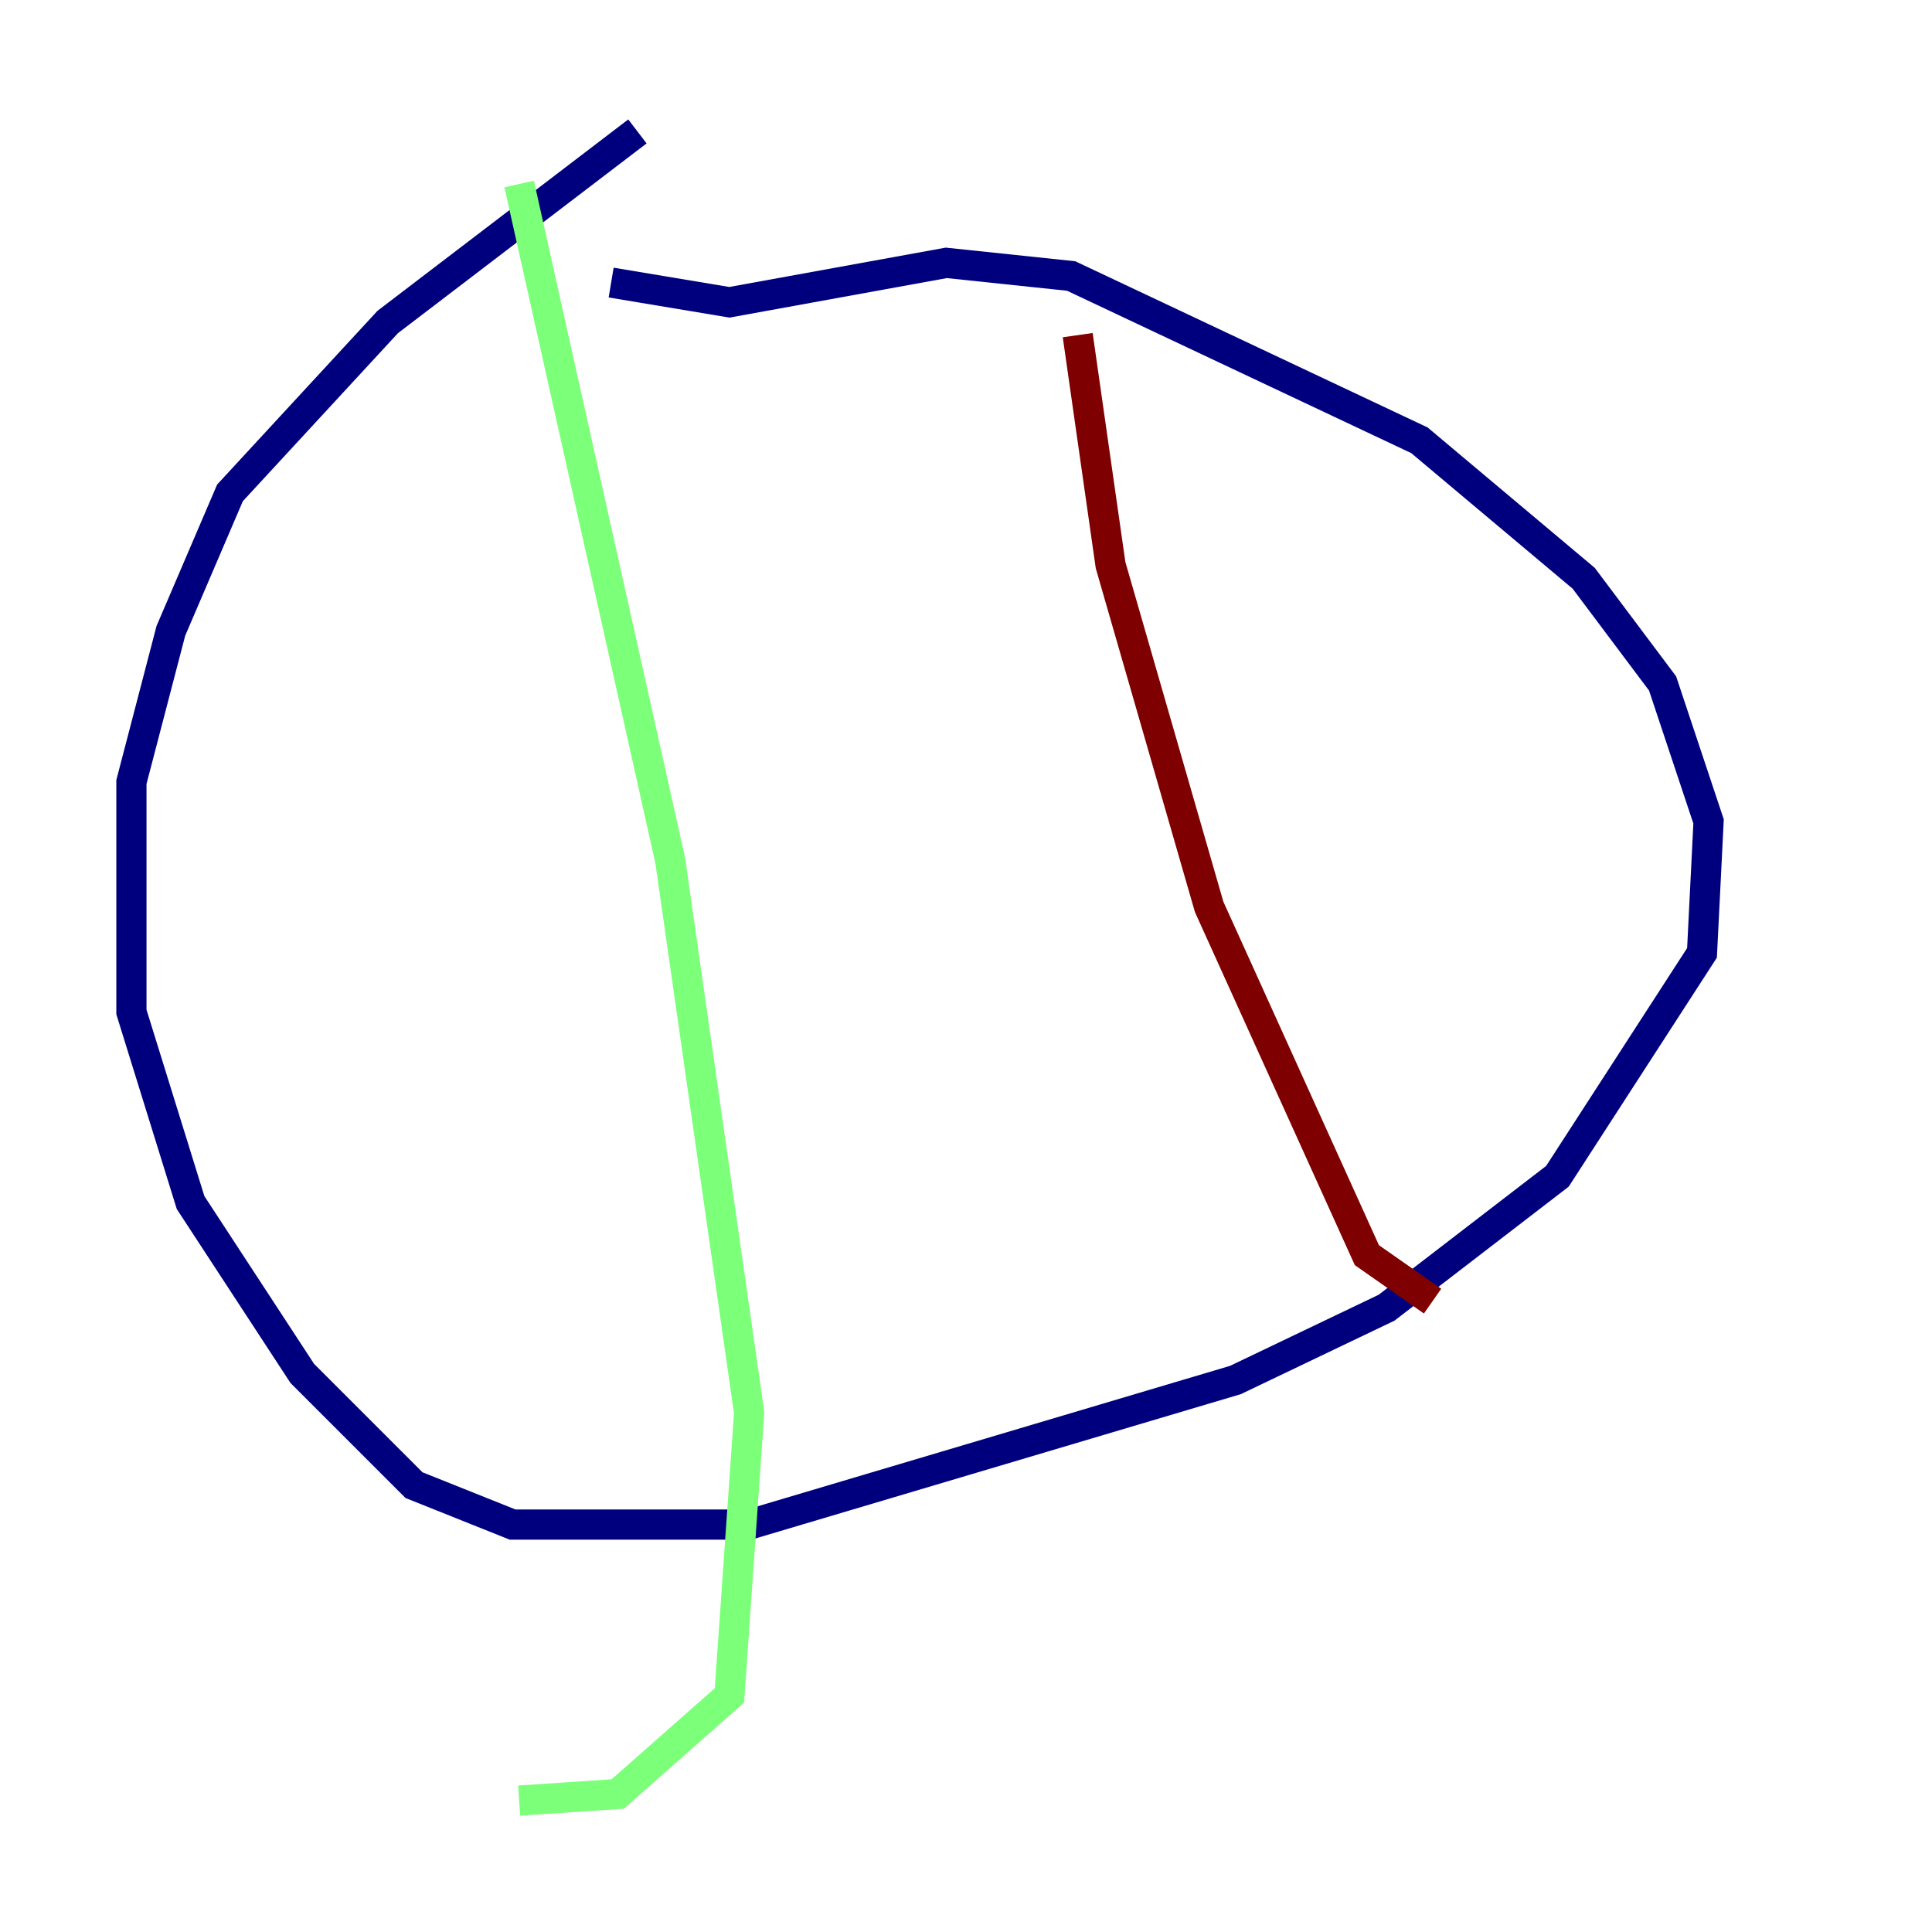 <?xml version="1.0" encoding="utf-8" ?>
<svg baseProfile="tiny" height="128" version="1.2" viewBox="0,0,128,128" width="128" xmlns="http://www.w3.org/2000/svg" xmlns:ev="http://www.w3.org/2001/xml-events" xmlns:xlink="http://www.w3.org/1999/xlink"><defs /><polyline fill="none" points="42.231,8.707 25.687,21.333 15.238,32.653 11.32,41.796 8.707,51.809 8.707,67.048 12.626,79.674 20.027,90.993 27.429,98.395 33.959,101.007 49.633,101.007 81.85,91.429 91.864,86.639 103.184,77.932 112.762,63.129 113.197,54.422 110.15,45.279 104.925,38.313 94.041,29.17 70.966,18.286 62.694,17.415 48.327,20.027 40.49,18.721" stroke="#00007f" stroke-width="2" /><polyline fill="none" points="34.395,12.191 44.408,57.034 49.633,93.605 48.327,112.326 40.925,118.857 34.395,119.293" stroke="#7cff79" stroke-width="2" /><polyline fill="none" points="71.401,22.204 73.578,37.442 80.109,60.082 90.558,83.156 94.912,86.204" stroke="#7f0000" stroke-width="2" /></svg>